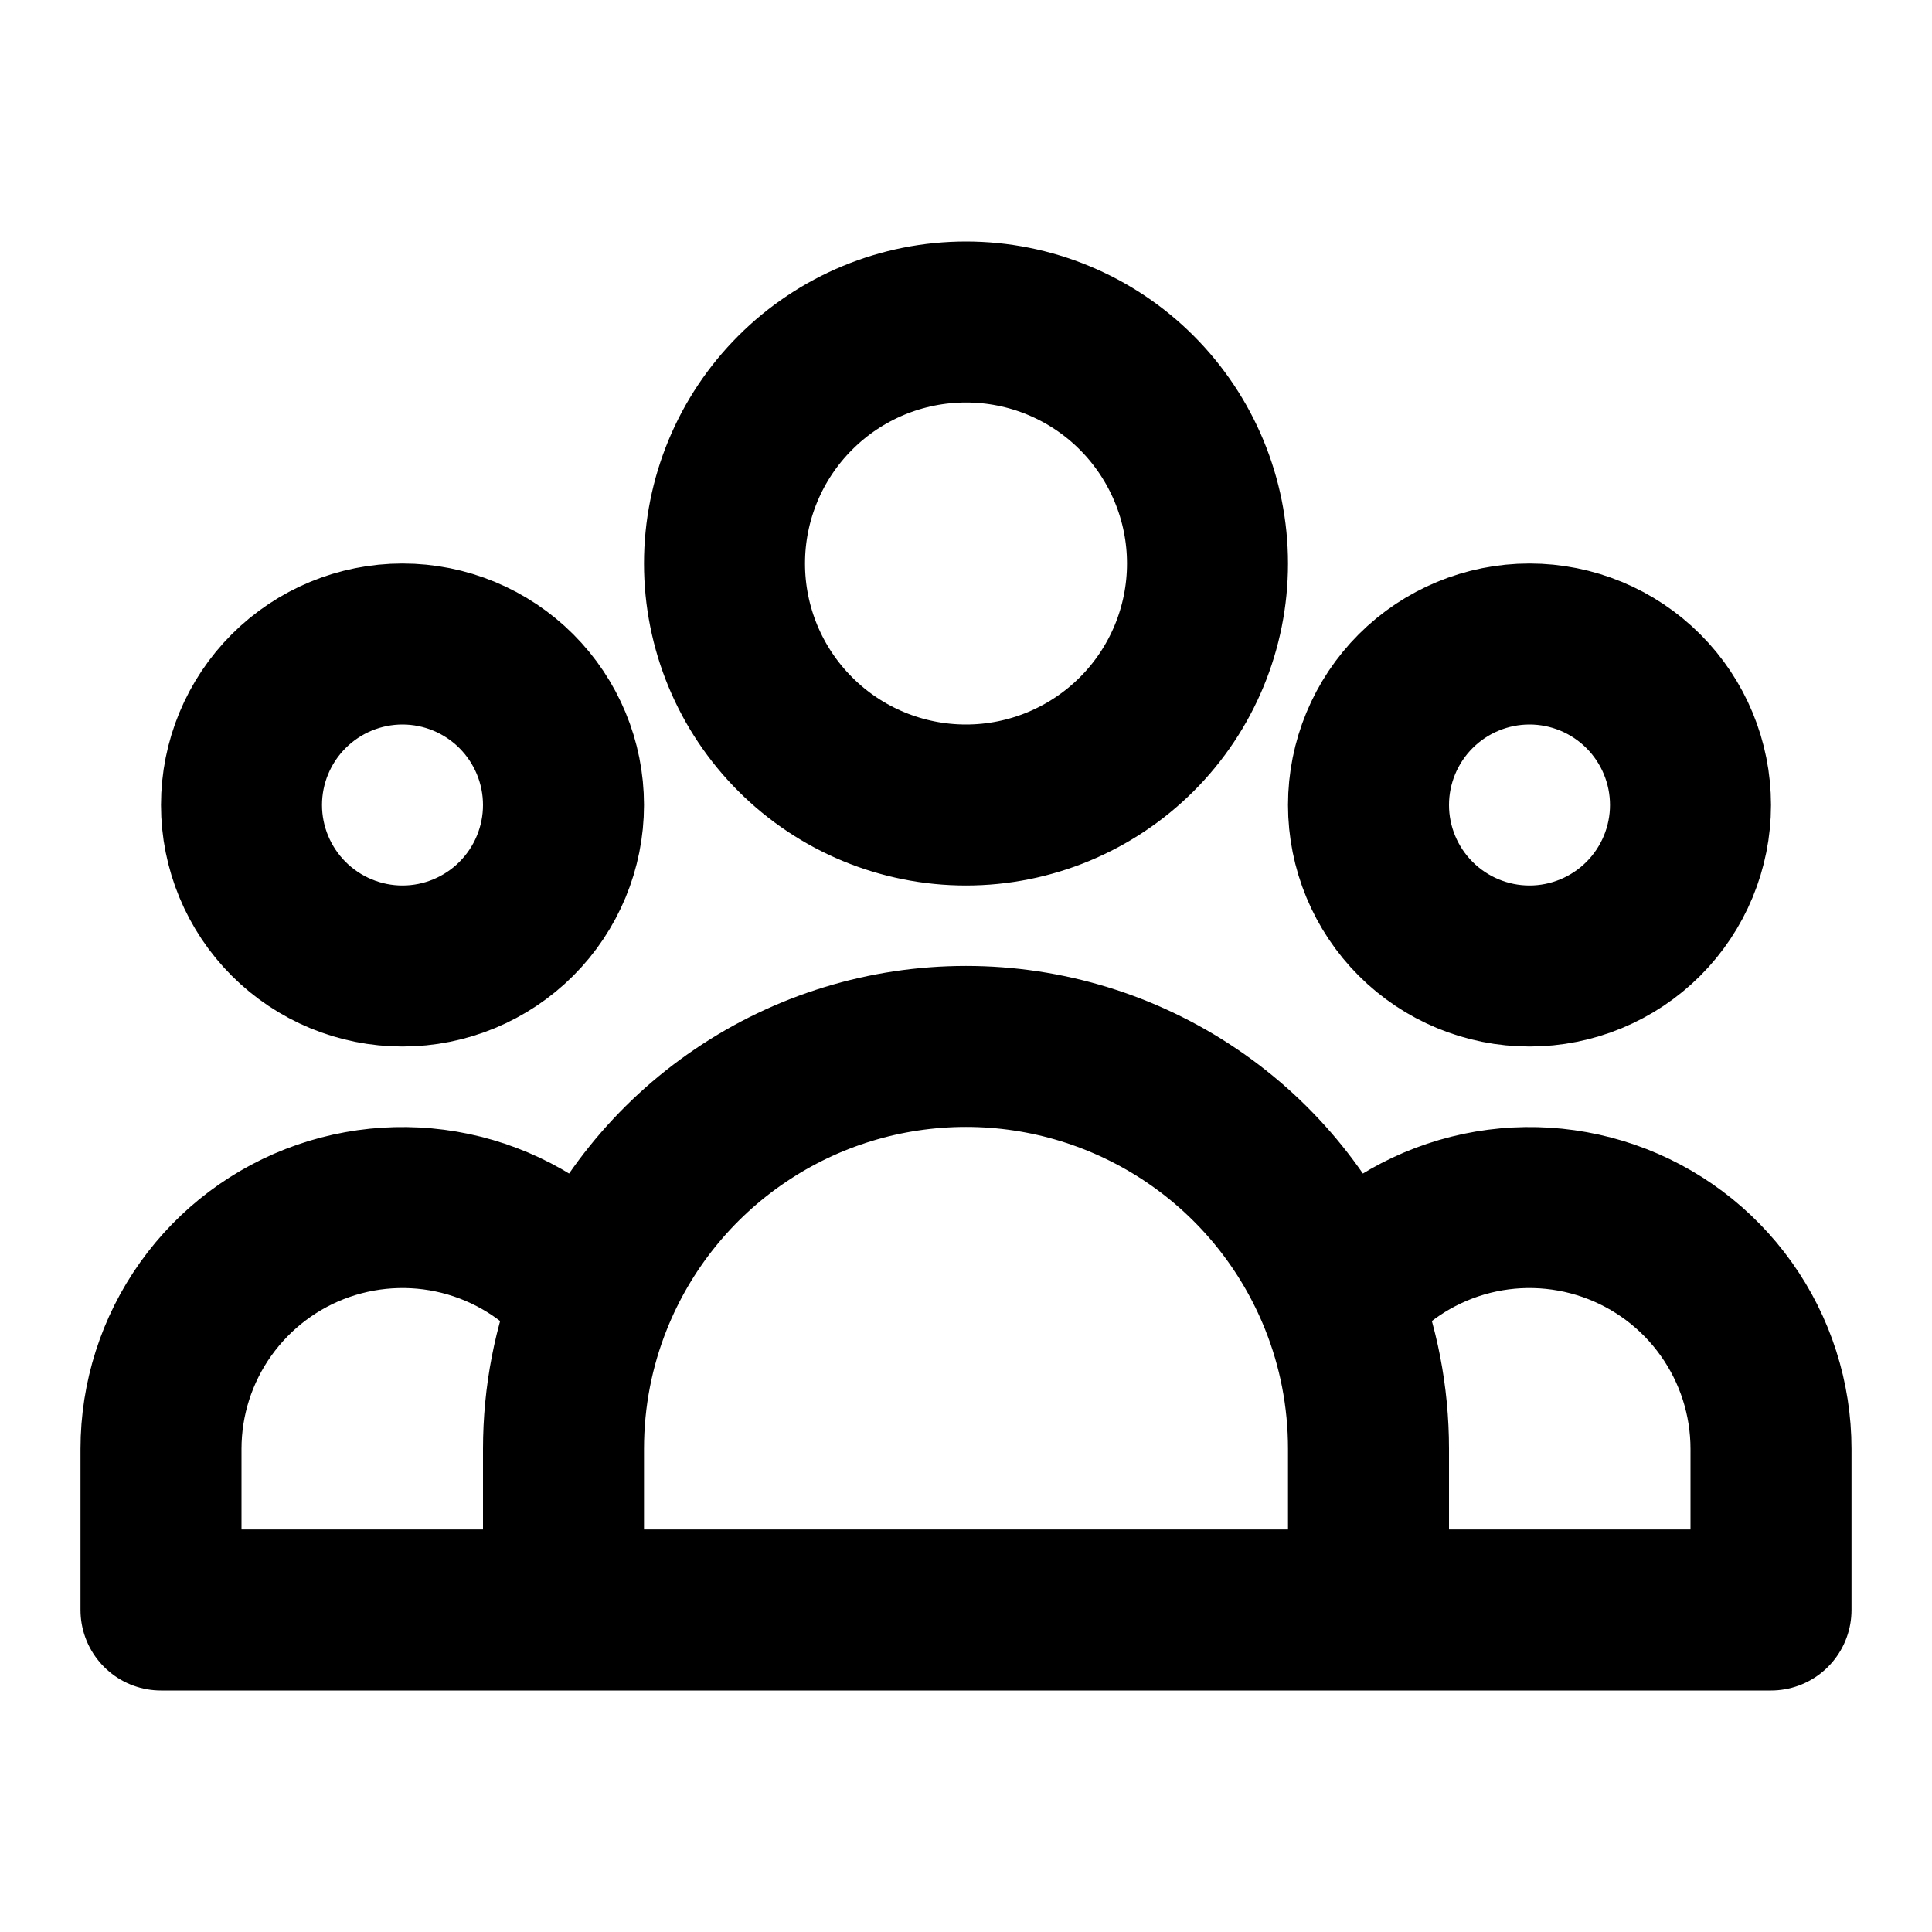 <svg xmlns="http://www.w3.org/2000/svg" fill="none" viewBox="0 0 24 24">
  <path stroke="#000" stroke-linecap="round" stroke-linejoin="round" stroke-width="2" d="M17 20h5v-2c0-.624-.194-1.231-.556-1.739-.361-.508-.872-.891-1.461-1.095-.589-.204-1.227-.22-1.825-.045-.598.175-1.127.532-1.513 1.022M17 20H7m10 0v-2c0-.656-.126-1.283-.356-1.857m0 0c-.371-.928-1.012-1.724-1.84-2.284-.828-.56-1.804-.86-2.804-.86s-1.976.299-2.804.86c-.828.56-1.469 1.356-1.84 2.284M7 20H2v-2c0-.624.194-1.231.556-1.739.362-.508.872-.891 1.461-1.095.589-.204 1.227-.22 1.825-.045.598.175 1.127.532 1.513 1.022M7 20v-2c0-.656.126-1.283.356-1.857M15 7c0 .796-.316 1.559-.879 2.121S12.796 10 12 10s-1.559-.316-2.121-.879C9.316 8.559 9 7.796 9 7s.316-1.559.879-2.121C10.441 4.316 11.204 4 12 4s1.559.316 2.121.879S15 6.204 15 7m6 3c0 .53-.211 1.039-.586 1.414S19.53 12 19 12s-1.039-.211-1.414-.586S17 10.53 17 10c0-.53.211-1.039.586-1.414C17.961 8.211 18.47 8 19 8s1.039.211 1.414.586C20.789 8.961 21 9.47 21 10M7 10c0 .53-.211 1.039-.586 1.414C6.039 11.789 5.53 12 5 12s-1.039-.211-1.414-.586C3.211 11.039 3 10.53 3 10c0-.53.211-1.039.586-1.414C3.961 8.211 4.47 8 5 8s1.039.211 1.414.586C6.789 8.961 7 9.47 7 10"/>
</svg>
